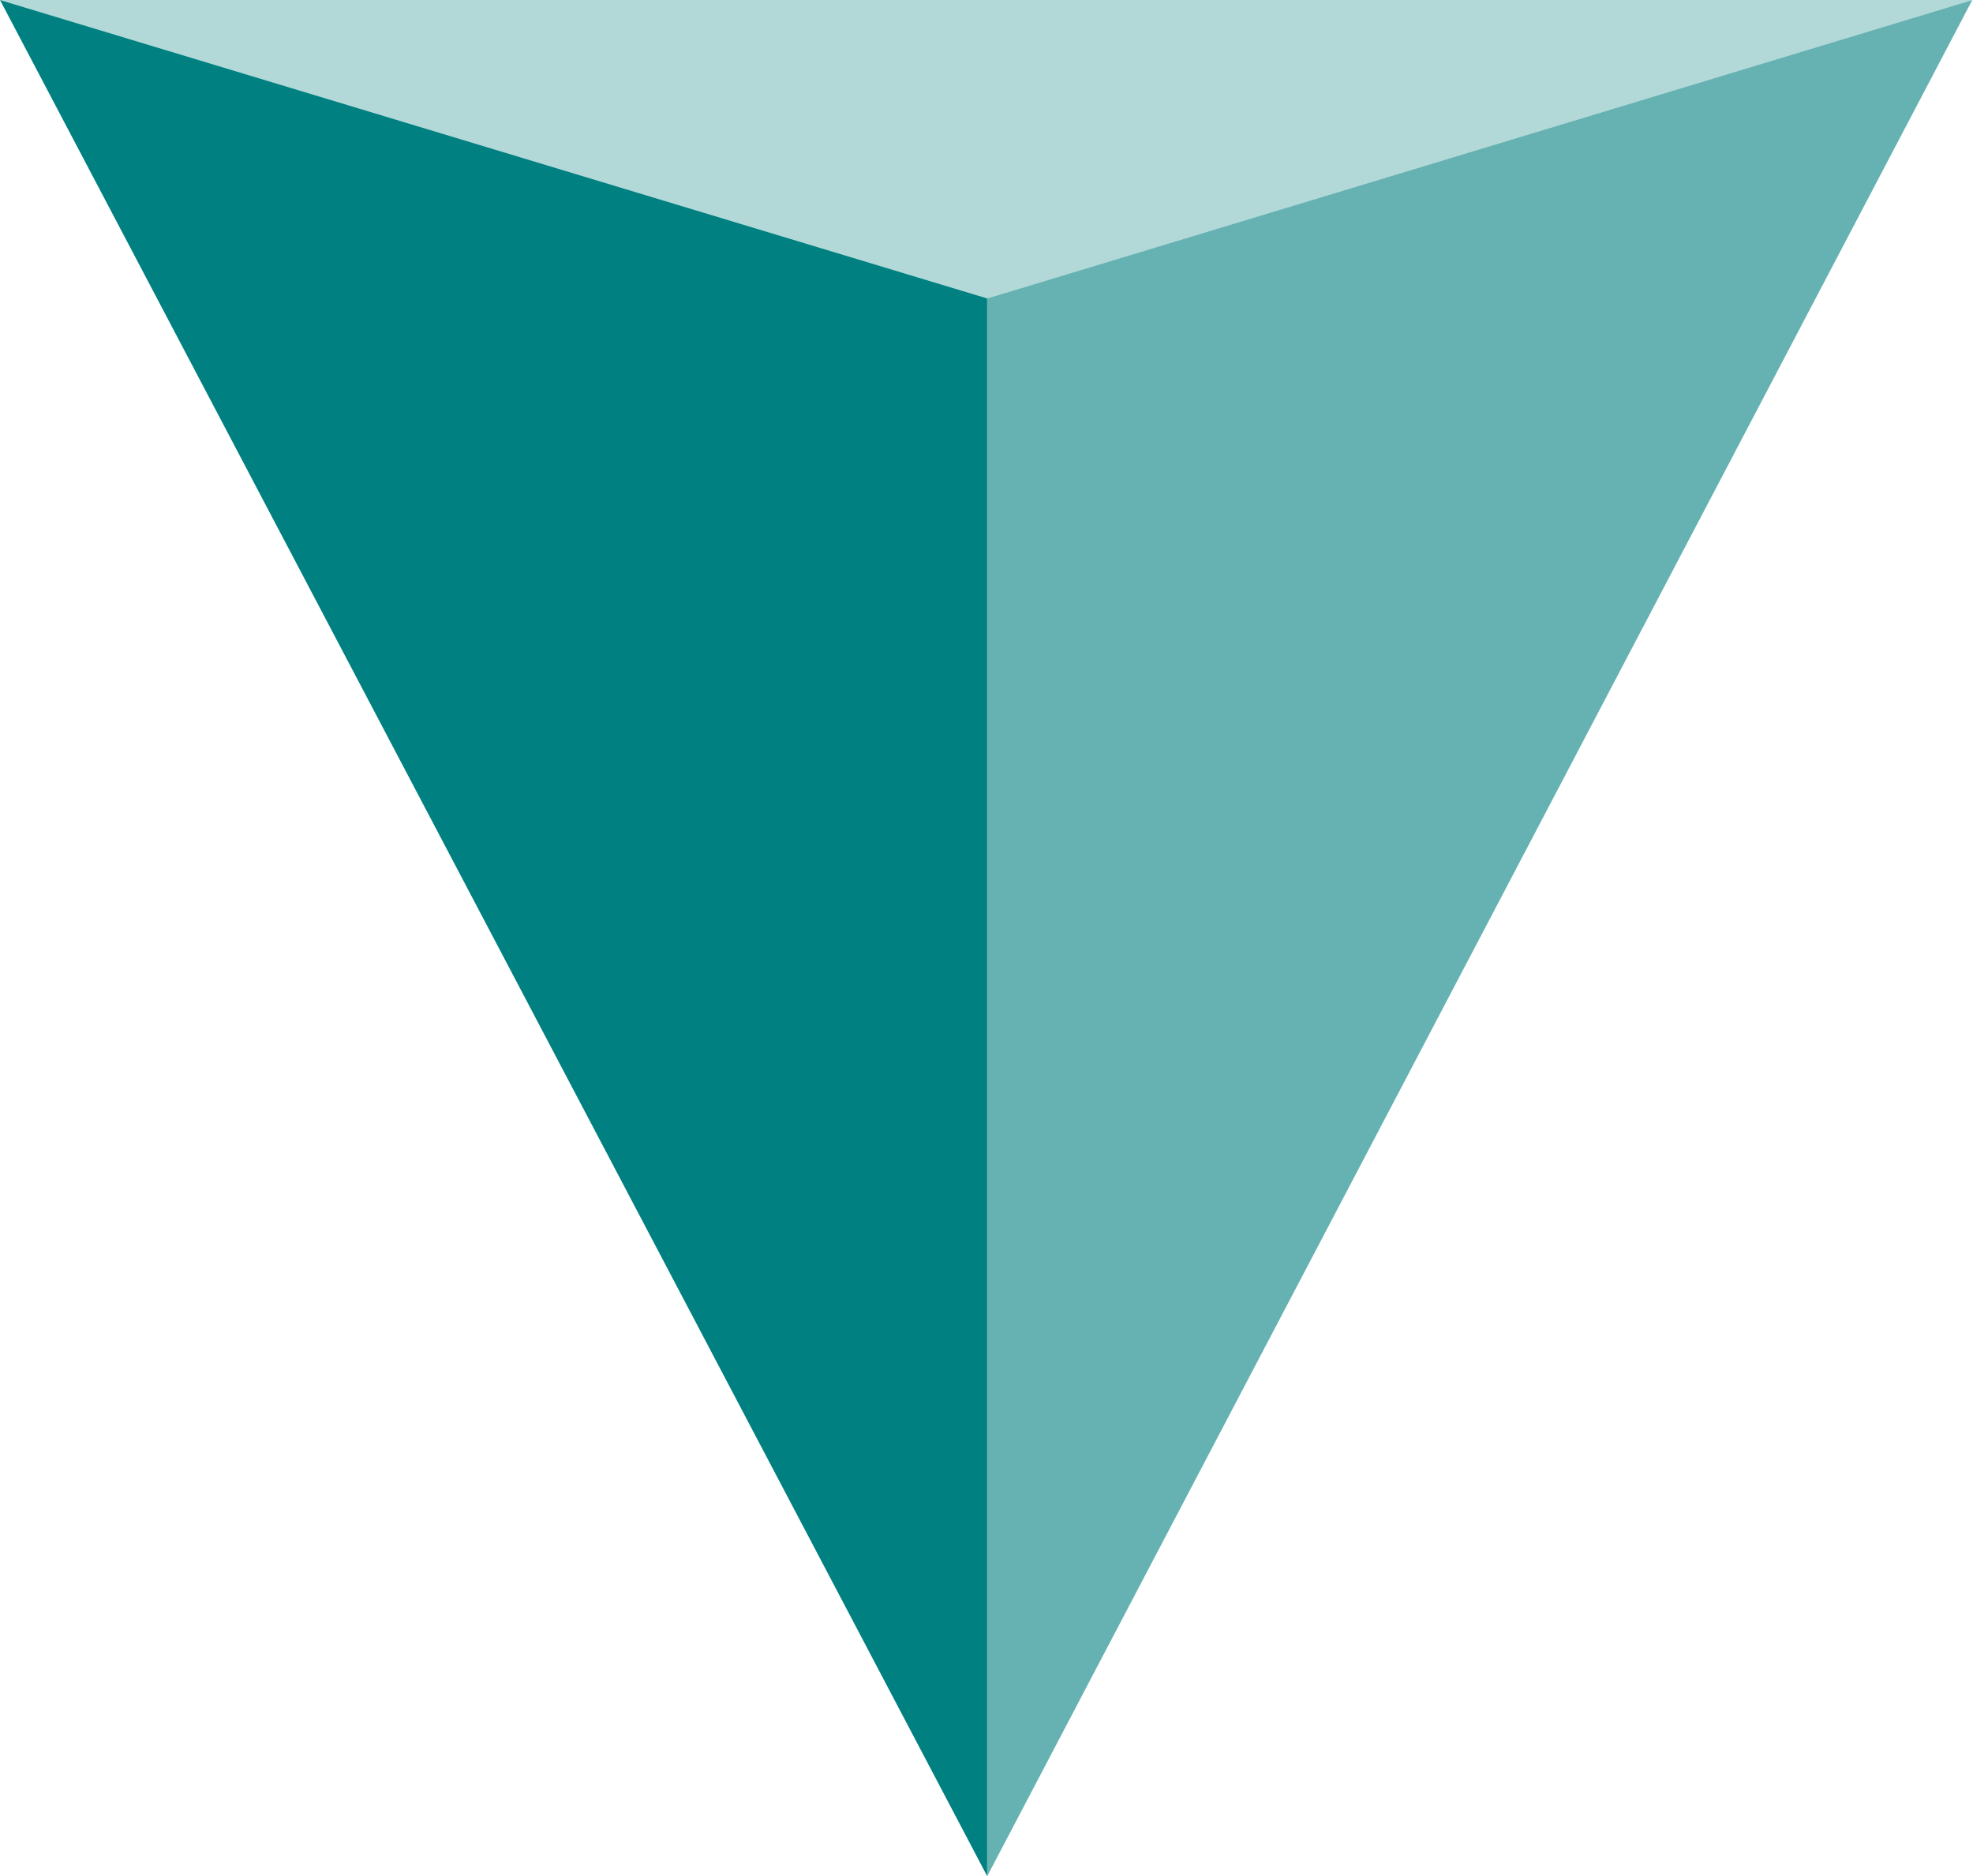 <svg width="1405" height="1336" viewBox="0 0 1405 1336" fill="none" xmlns="http://www.w3.org/2000/svg">
<path d="M1404.5 0H0L703 212.5L1404.5 0Z" fill="#B2D8D8"/>
<path d="M703 212.5L0 0L703 1336V212.5Z" fill="#008080"/>
<path d="M1404.5 0L703 212.5V1336L1404.5 0Z" fill="#66B2B2"/>
</svg>
